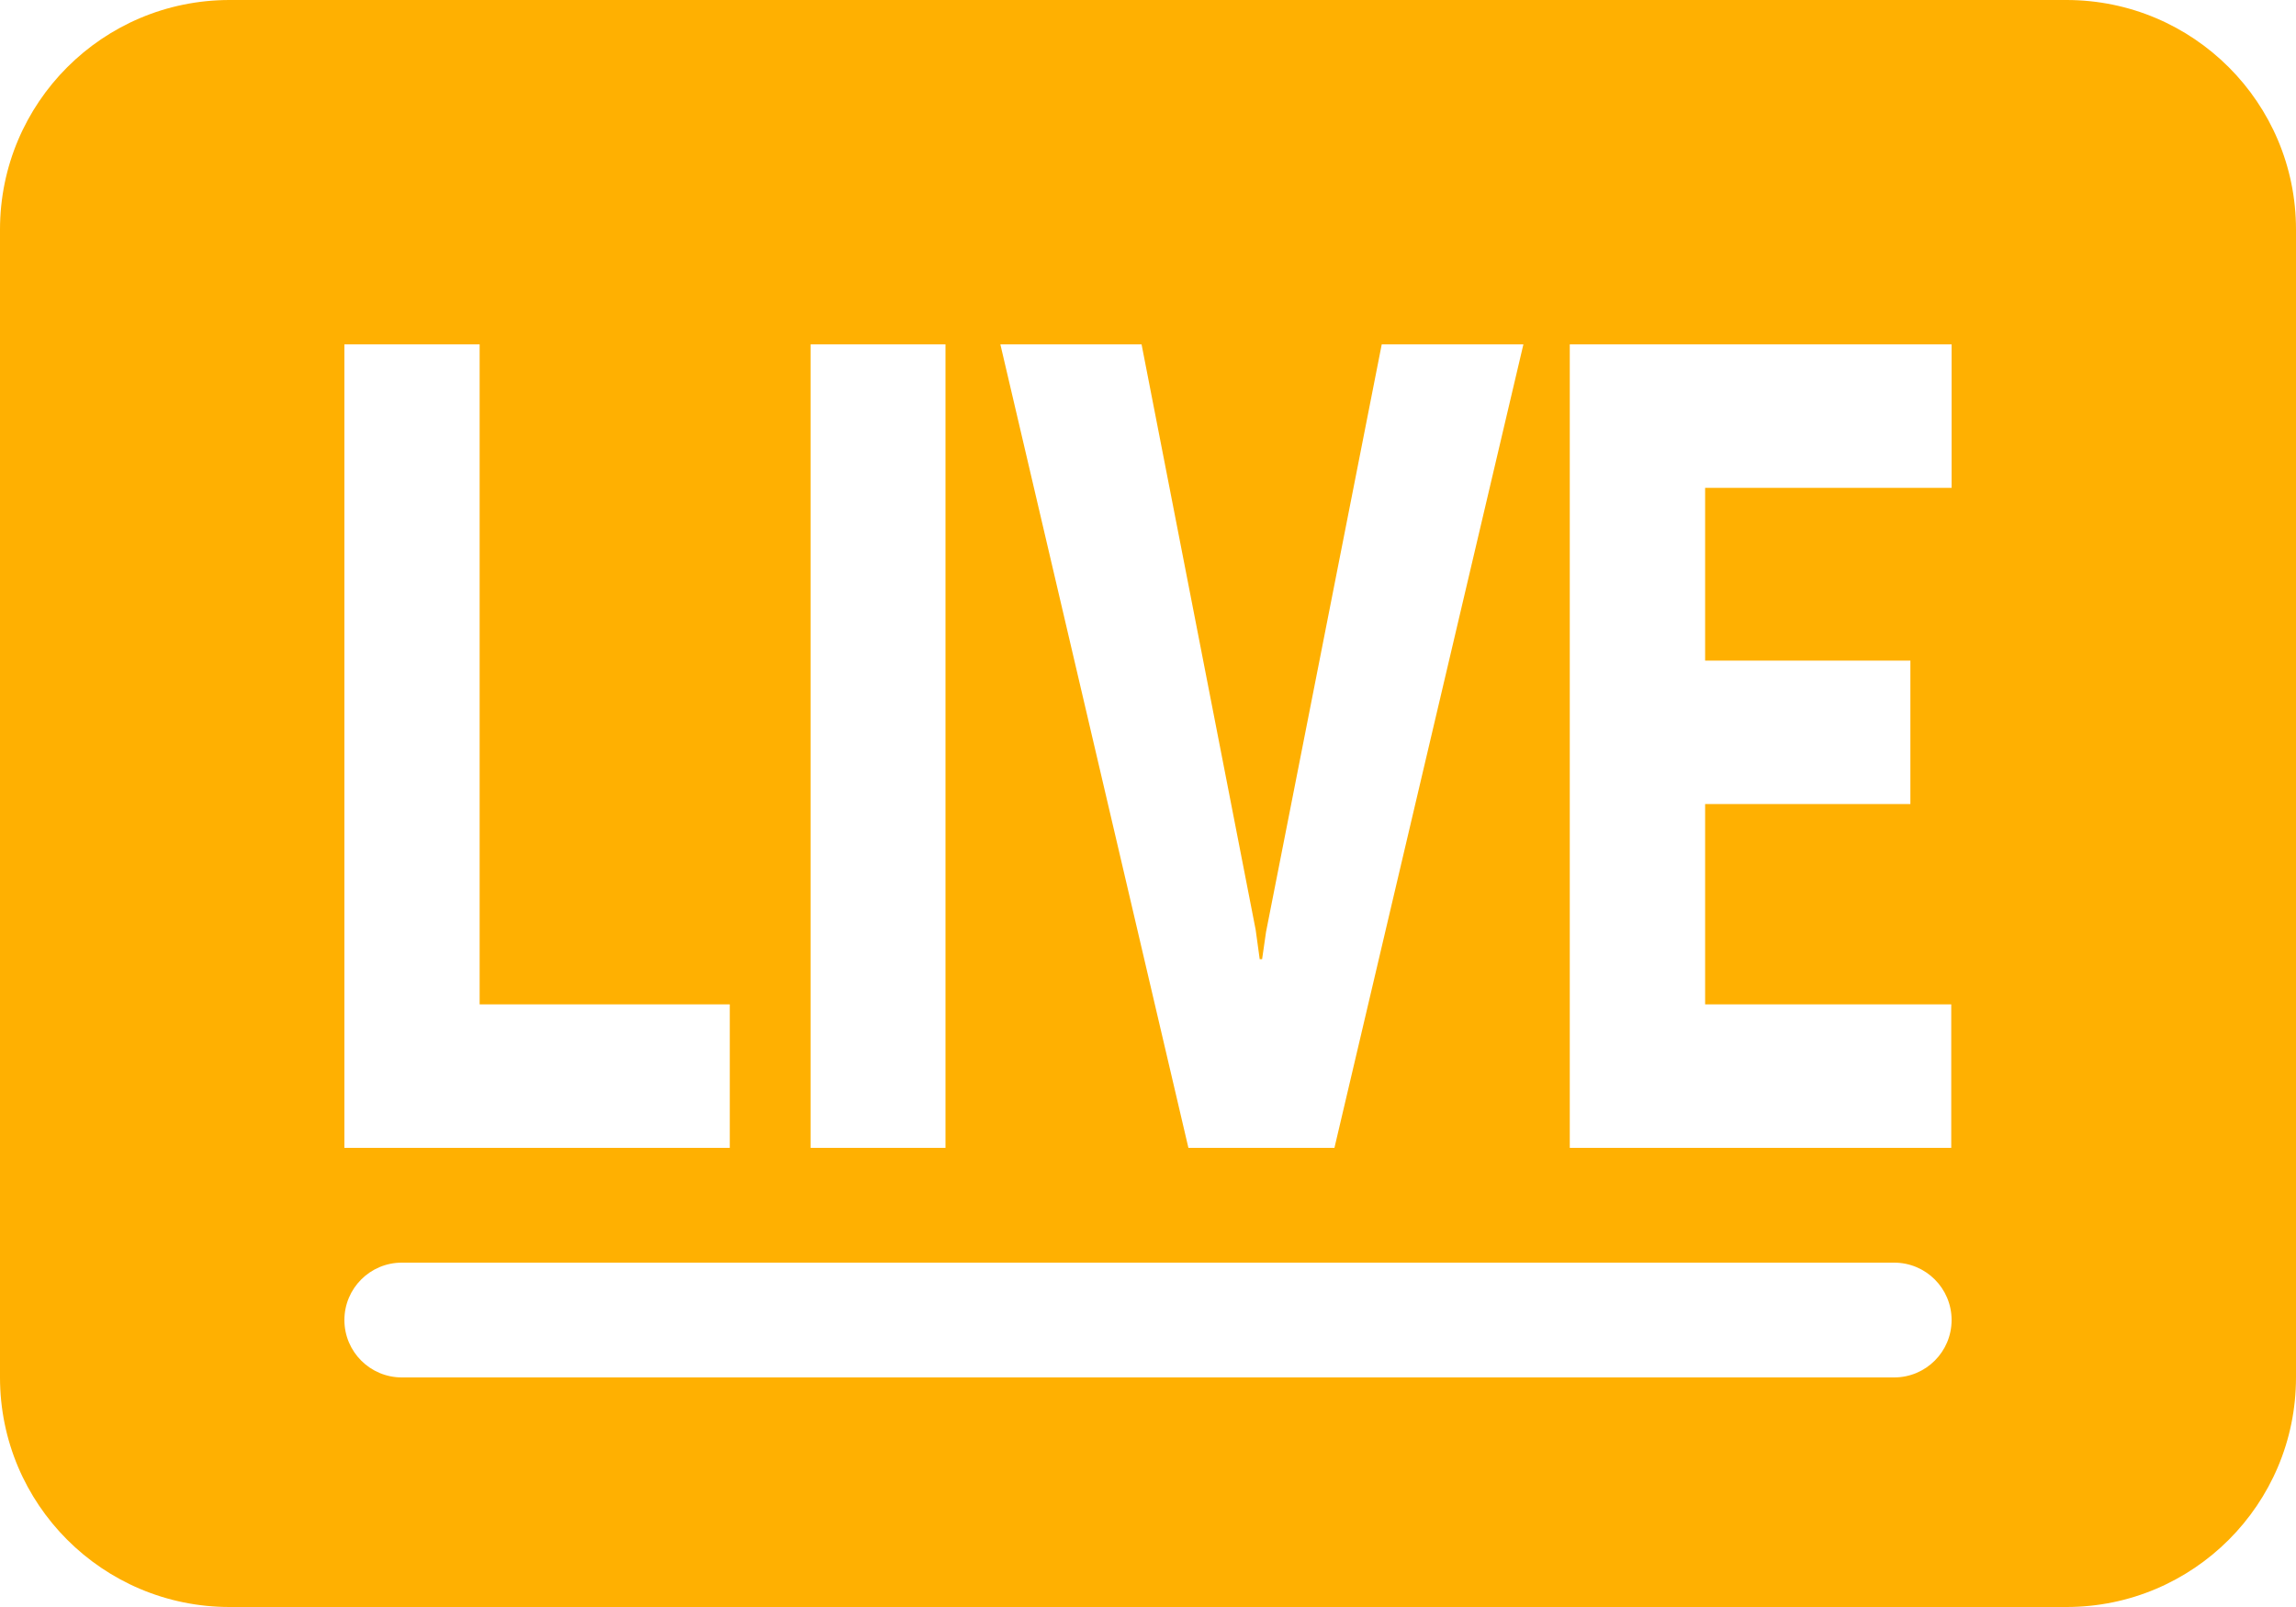 <?xml version="1.0" encoding="UTF-8"?>
<svg width="20px" height="14px" viewBox="0 0 20 14" version="1.1" xmlns="http://www.w3.org/2000/svg" xmlns:xlink="http://www.w3.org/1999/xlink">
    <title>视频-选中-黑</title>
    <g id="页面-1" stroke="none" stroke-width="1" fill="none" fill-rule="evenodd">
        <g id="组件_1" transform="translate(-1604, -235)" fill="#FFB001" fill-rule="nonzero">
            <path d="M1622,235 C1623.105,235 1624,235.895 1624,237 L1624,247 C1624,248.105 1623.105,249 1622,249 L1606,249 C1604.895,249 1604,248.105 1604,247 L1604,237 C1604,235.895 1604.895,235 1606,235 L1622,235 Z M1620.5,246 L1607.5,246 C1607.224,246 1607,246.224 1607,246.5 C1607,246.776 1607.224,247 1607.5,247 L1607.5,247 L1620.5,247 C1620.776,247 1621,246.776 1621,246.5 C1621,246.224 1620.776,246 1620.5,246 L1620.5,246 Z M1608.178,238 L1607,238 L1607,245 L1610.357,245 L1610.357,243.75 L1608.178,243.75 L1608.178,238 Z M1612.236,238 L1611.061,238 L1611.061,245 L1612.236,245 L1612.236,238 Z M1613.944,238 L1612.714,238 L1614.352,245 L1615.624,245 L1617.27,238 L1616.036,238 L1615.028,243.12 L1614.994,243.356 L1614.973,243.356 L1614.938,243.101 L1613.944,238 Z M1621,238 L1617.674,238 L1617.674,245 L1620.997,245 L1620.997,243.75 L1618.853,243.75 L1618.853,242.005 L1620.641,242.005 L1620.641,240.755 L1618.853,240.755 L1618.853,239.25 L1621,239.25 L1621,238 Z" id="视频-选中-黑"></path>
        </g>
    </g>
</svg>